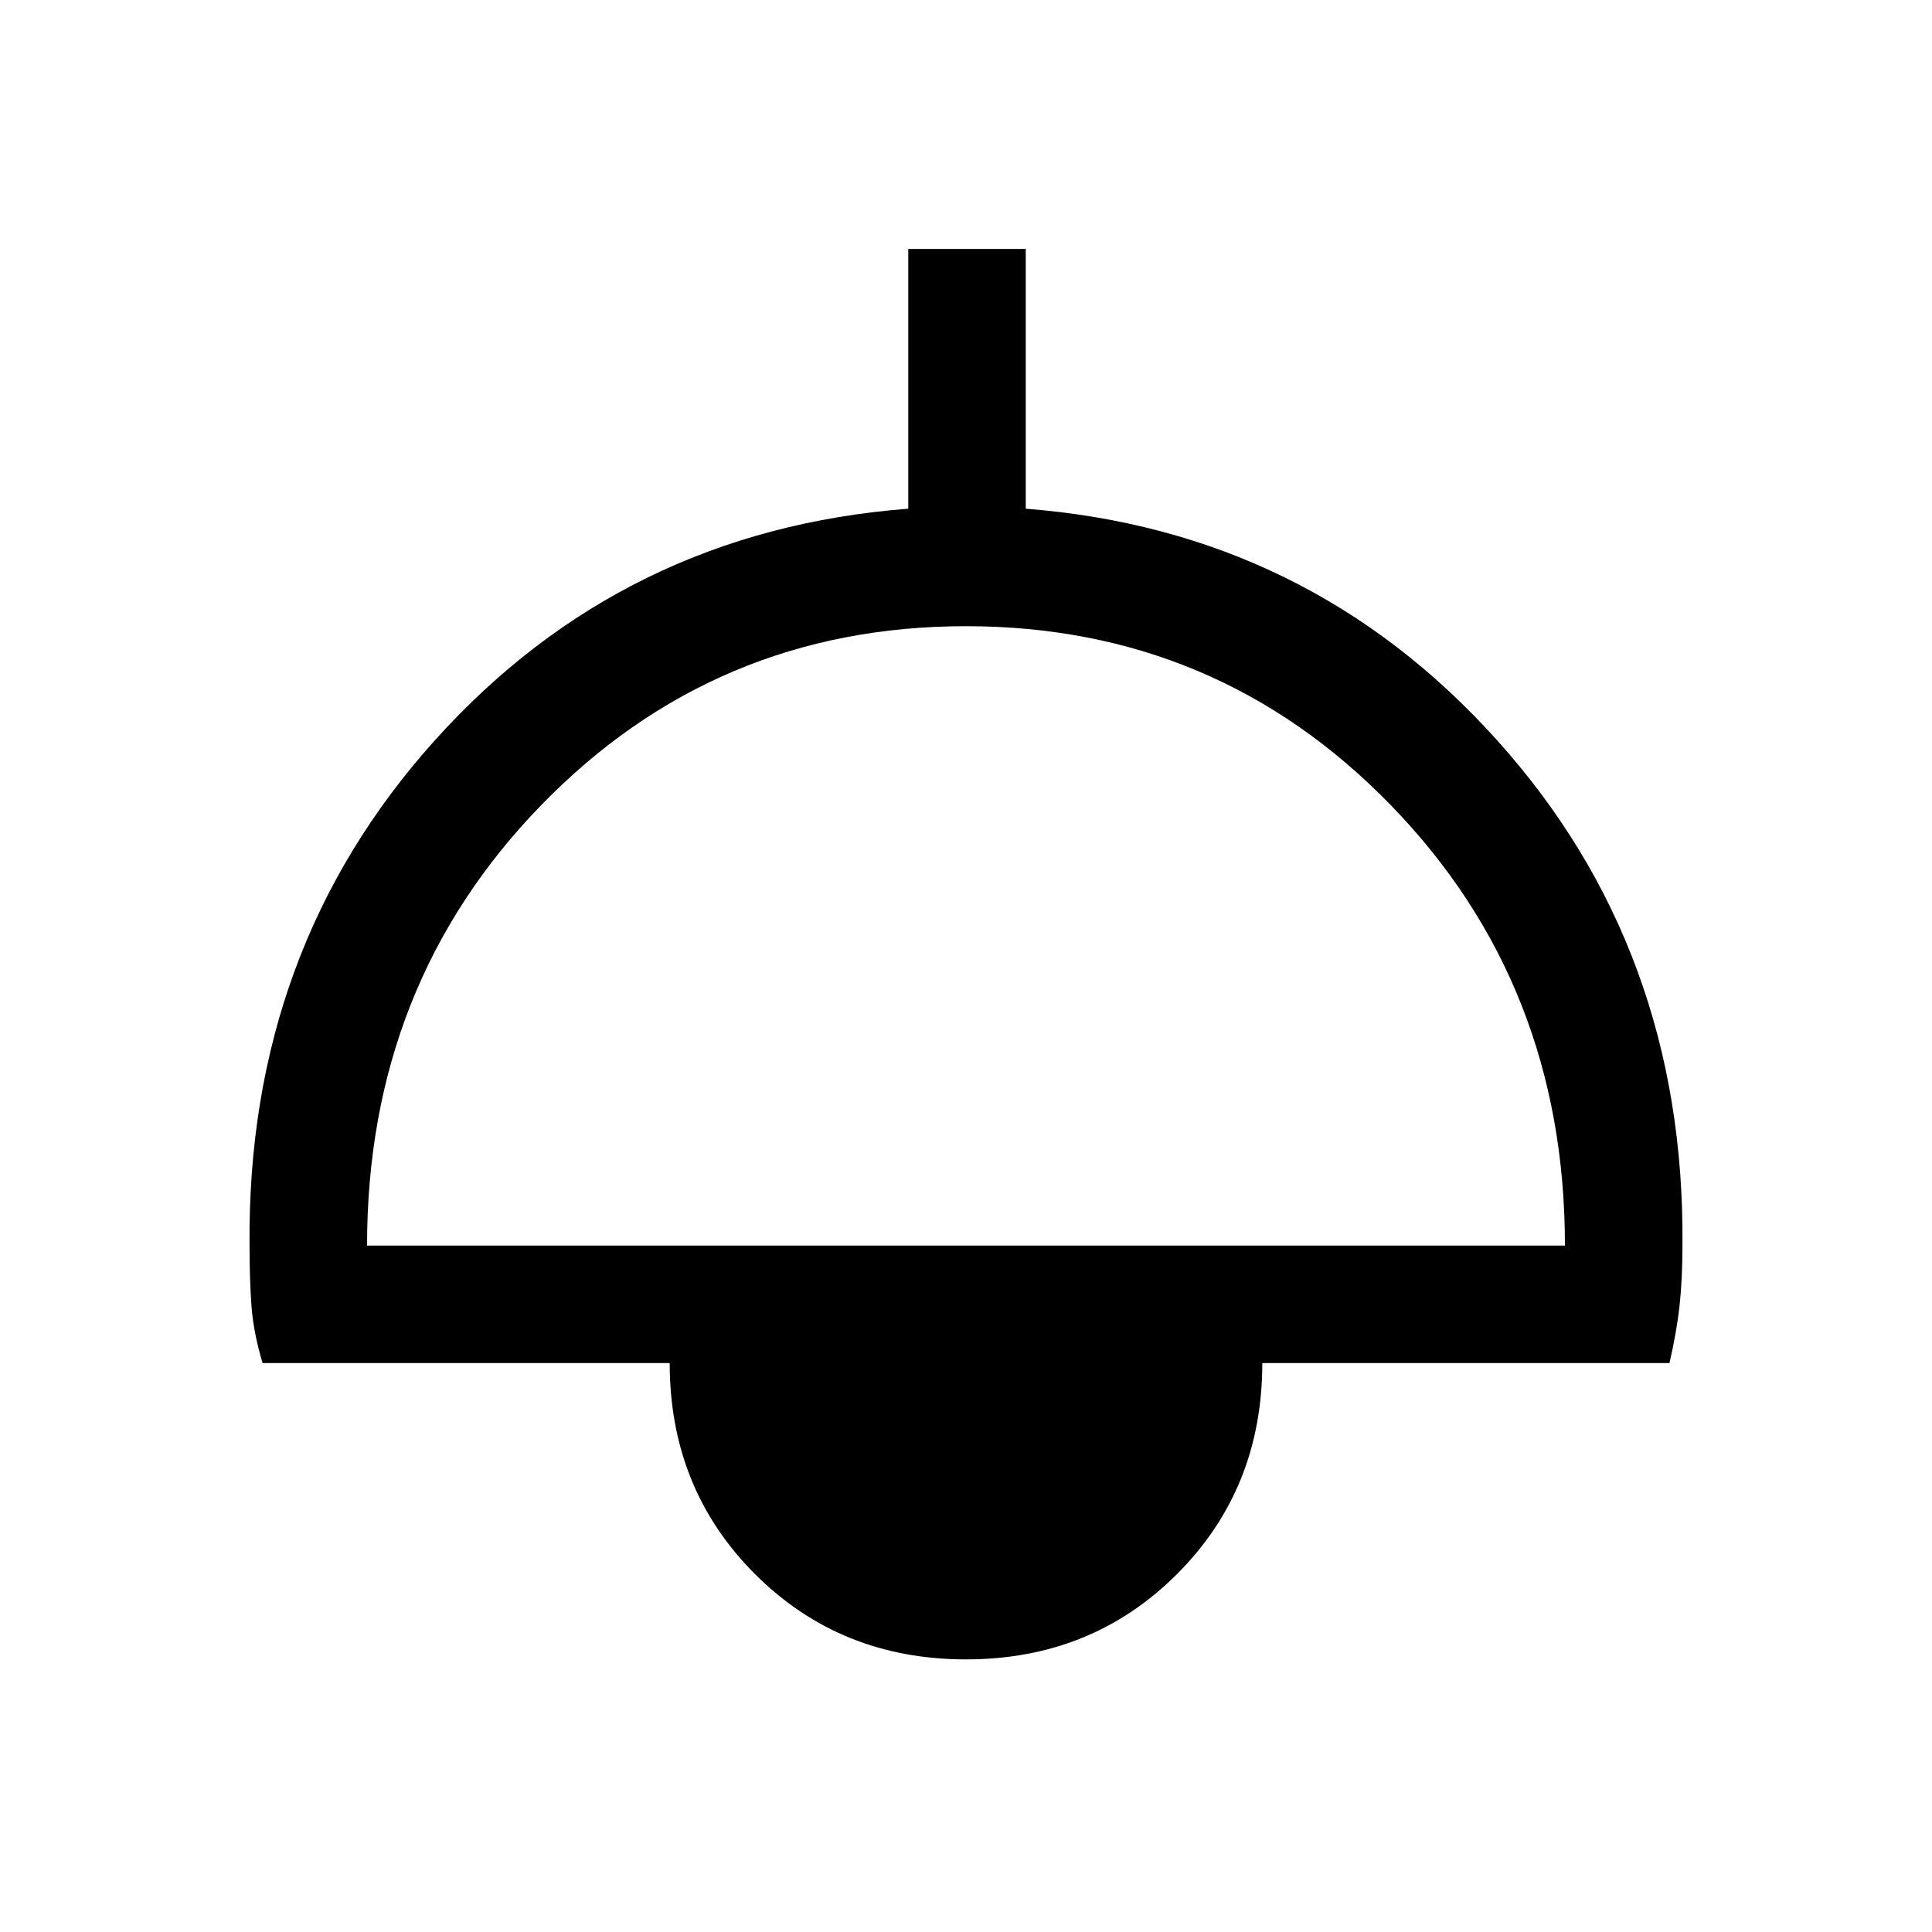 <svg xmlns="http://www.w3.org/2000/svg" height="48" viewBox="0 -960 960 960" width="48"><path d="M480-135.46q-62.46 0-104.85-42.39-42.38-42.38-42.38-104.84H130.46q-4.57-15.39-5.51-28.49-.95-13.11-.95-29.9-1.38-147.23 92.23-251.23 93.62-104 235.08-114.92v-129.08h58.38v129.08q140.46 10.92 234.08 114.92 93.61 104 92.23 251.23 0 16.79-1.45 29.9-1.44 13.1-5.01 28.49H627.23q0 62.46-42.38 104.84-42.39 42.39-104.85 42.39ZM182.39-341.08h595.22q0-129.77-86.46-218.77t-211.15-89q-124.69 0-211.15 89-86.46 89-86.46 218.77Z"/></svg>